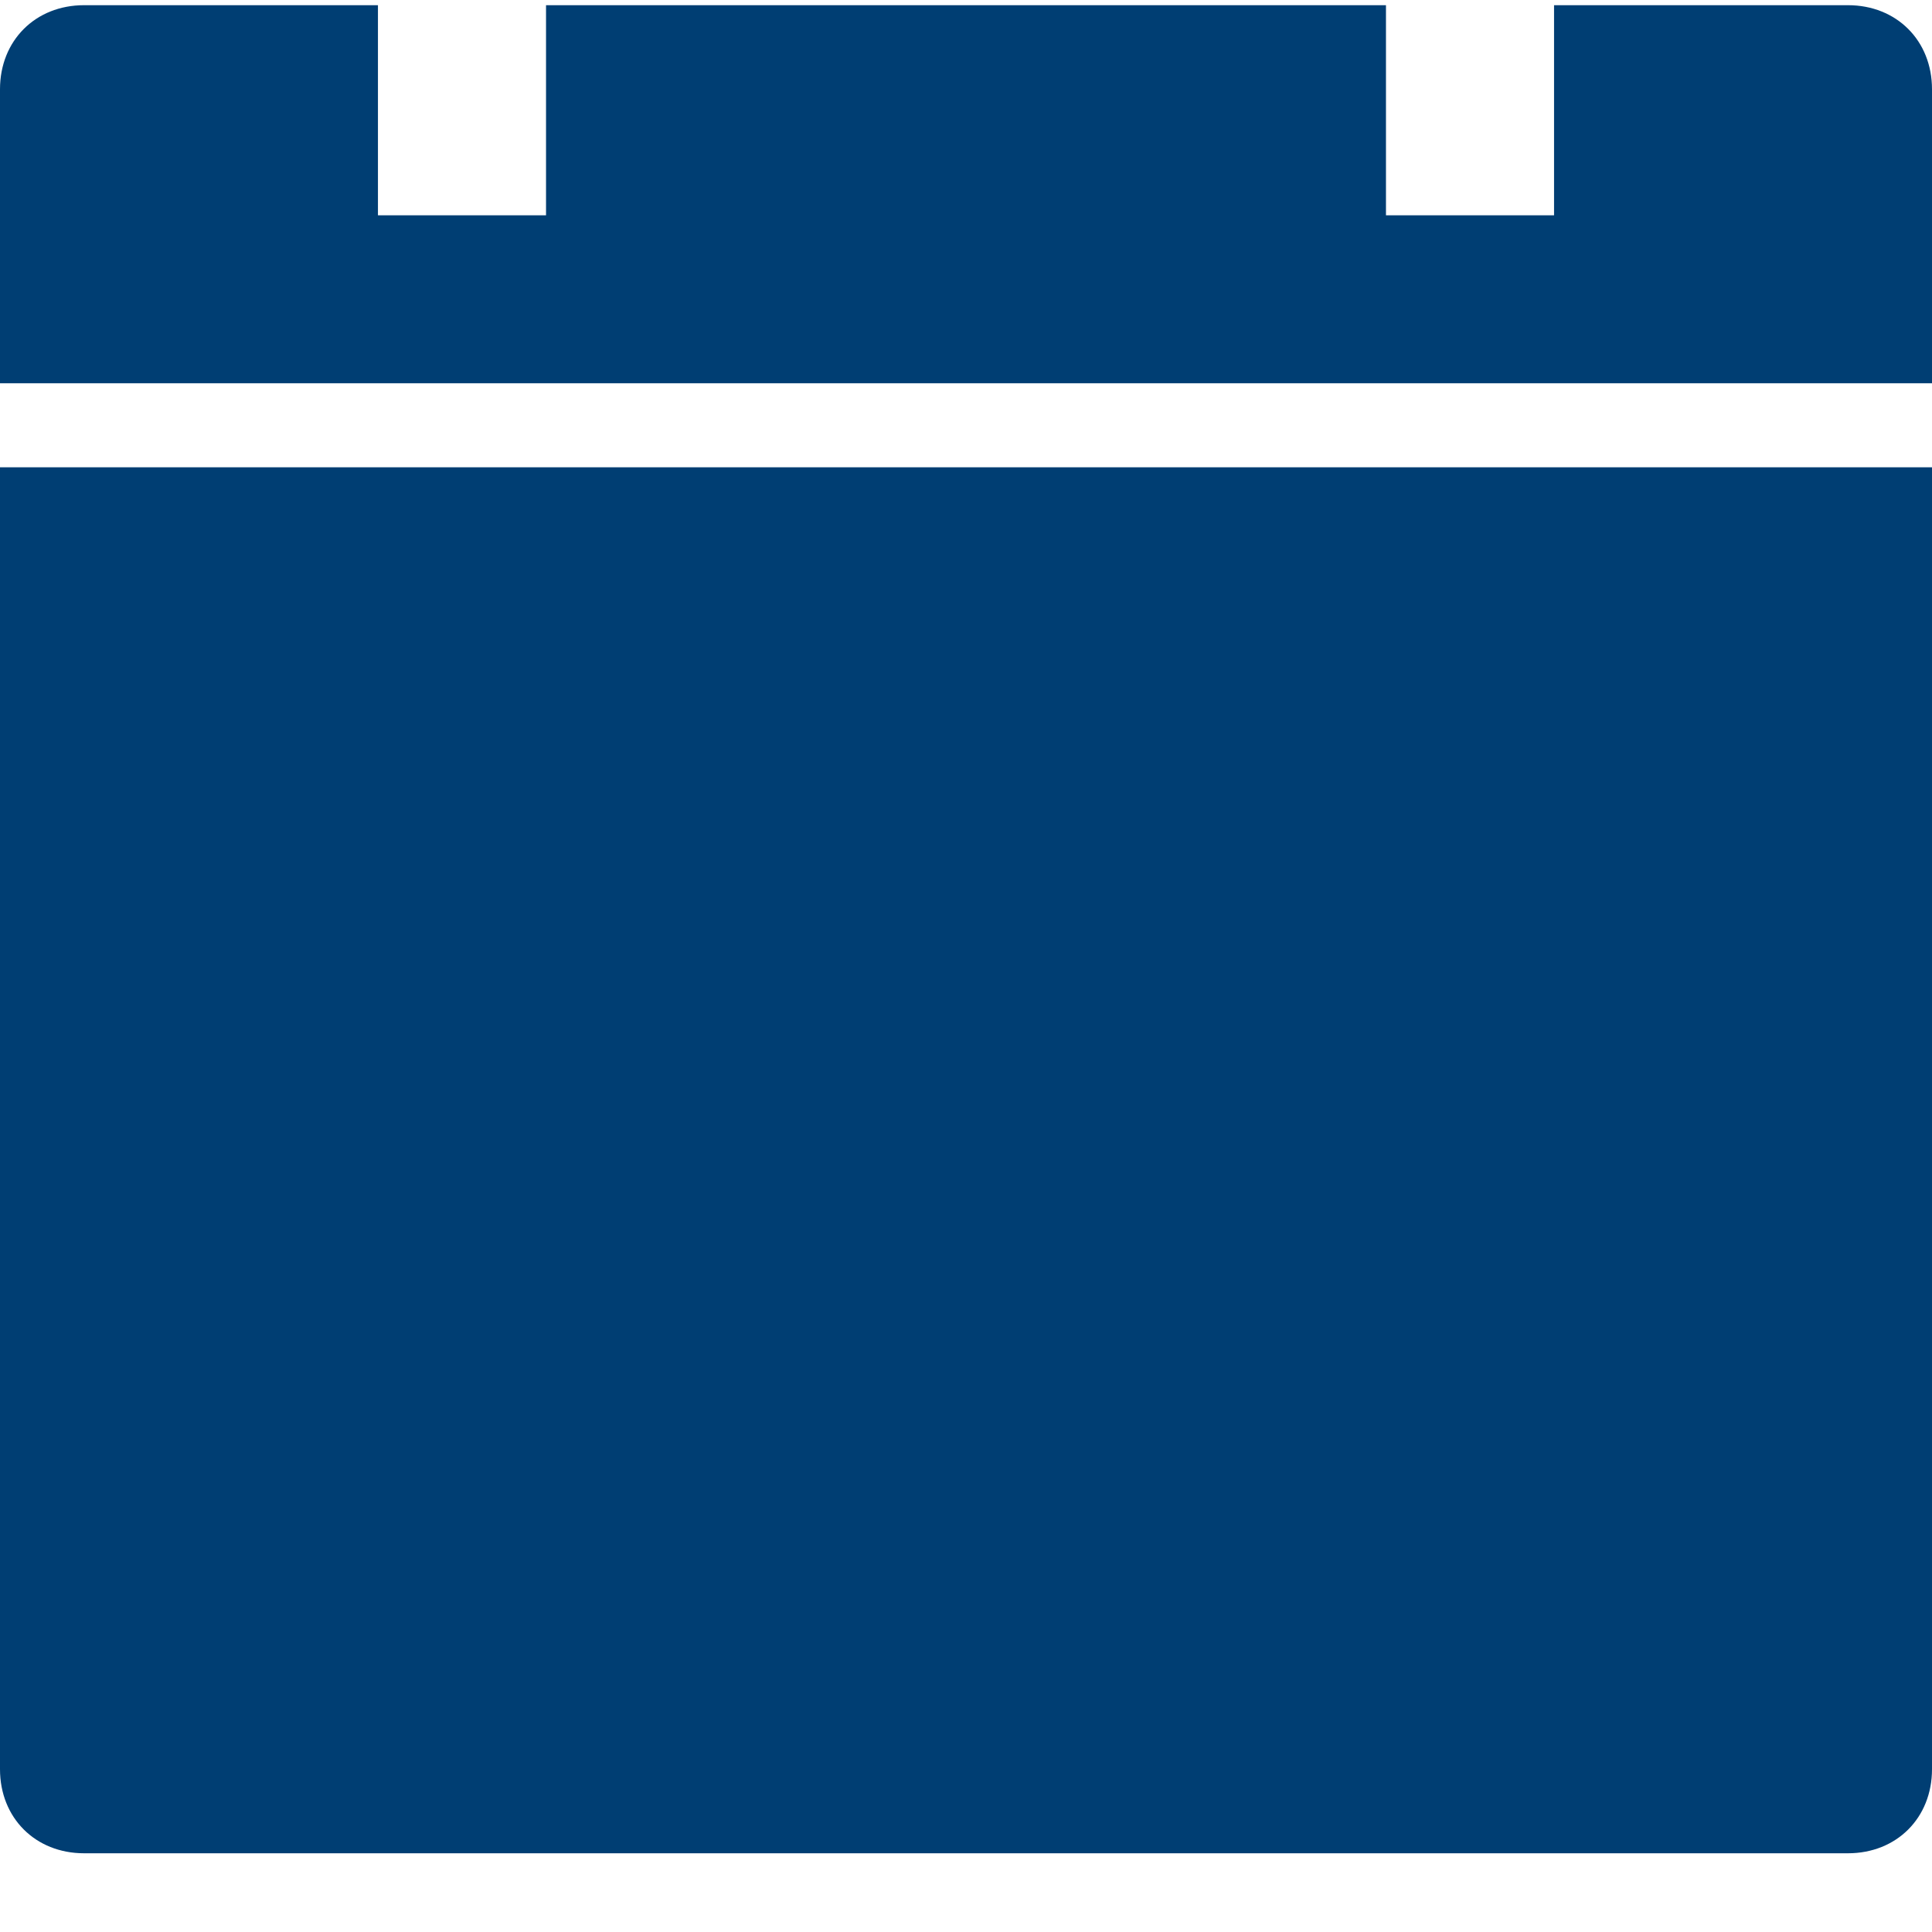 <?xml version="1.0" encoding="UTF-8"?>
<svg width="24px" height="24px" viewBox="0 0 16 16" version="1.1" xmlns="http://www.w3.org/2000/svg" xmlns:xlink="http://www.w3.org/1999/xlink">
    <!-- Generator: Sketch 64 (93537) - https://sketch.com -->
    <title>icons8-calendar (1)</title>
    <desc>Created with Sketch.</desc>
    <g id="Symbols" stroke="none" stroke-width="1" fill="none" fill-rule="evenodd">
        <g id="nav-icons/calendar-active" transform="translate(0, -5)" fill="#003E73" fill-rule="nonzero">
            <g id="icons8-calendar-(1)" transform="translate(0, 5)">
                <path d="M0,3.87 L0,14.652 C0,15.055 0.293,15.348 0.696,15.348 L15.304,15.348 C15.707,15.348 16,15.055 16,14.652 L16,3.87 L0,3.87 Z" id="Shape"></path>
                <path d="M15.304,0.043 L12.87,0.043 L12.87,1.783 L11.478,1.783 L11.478,0.043 L4.522,0.043 L4.522,1.783 L3.13,1.783 L3.13,0.043 L0.696,0.043 C0.293,0.043 0,0.336 0,0.739 L0,3.174 L16,3.174 L16,0.739 C16,0.336 15.707,0.043 15.304,0.043 Z" id="Path"></path>
            </g>
        </g>
    </g>
</svg>
